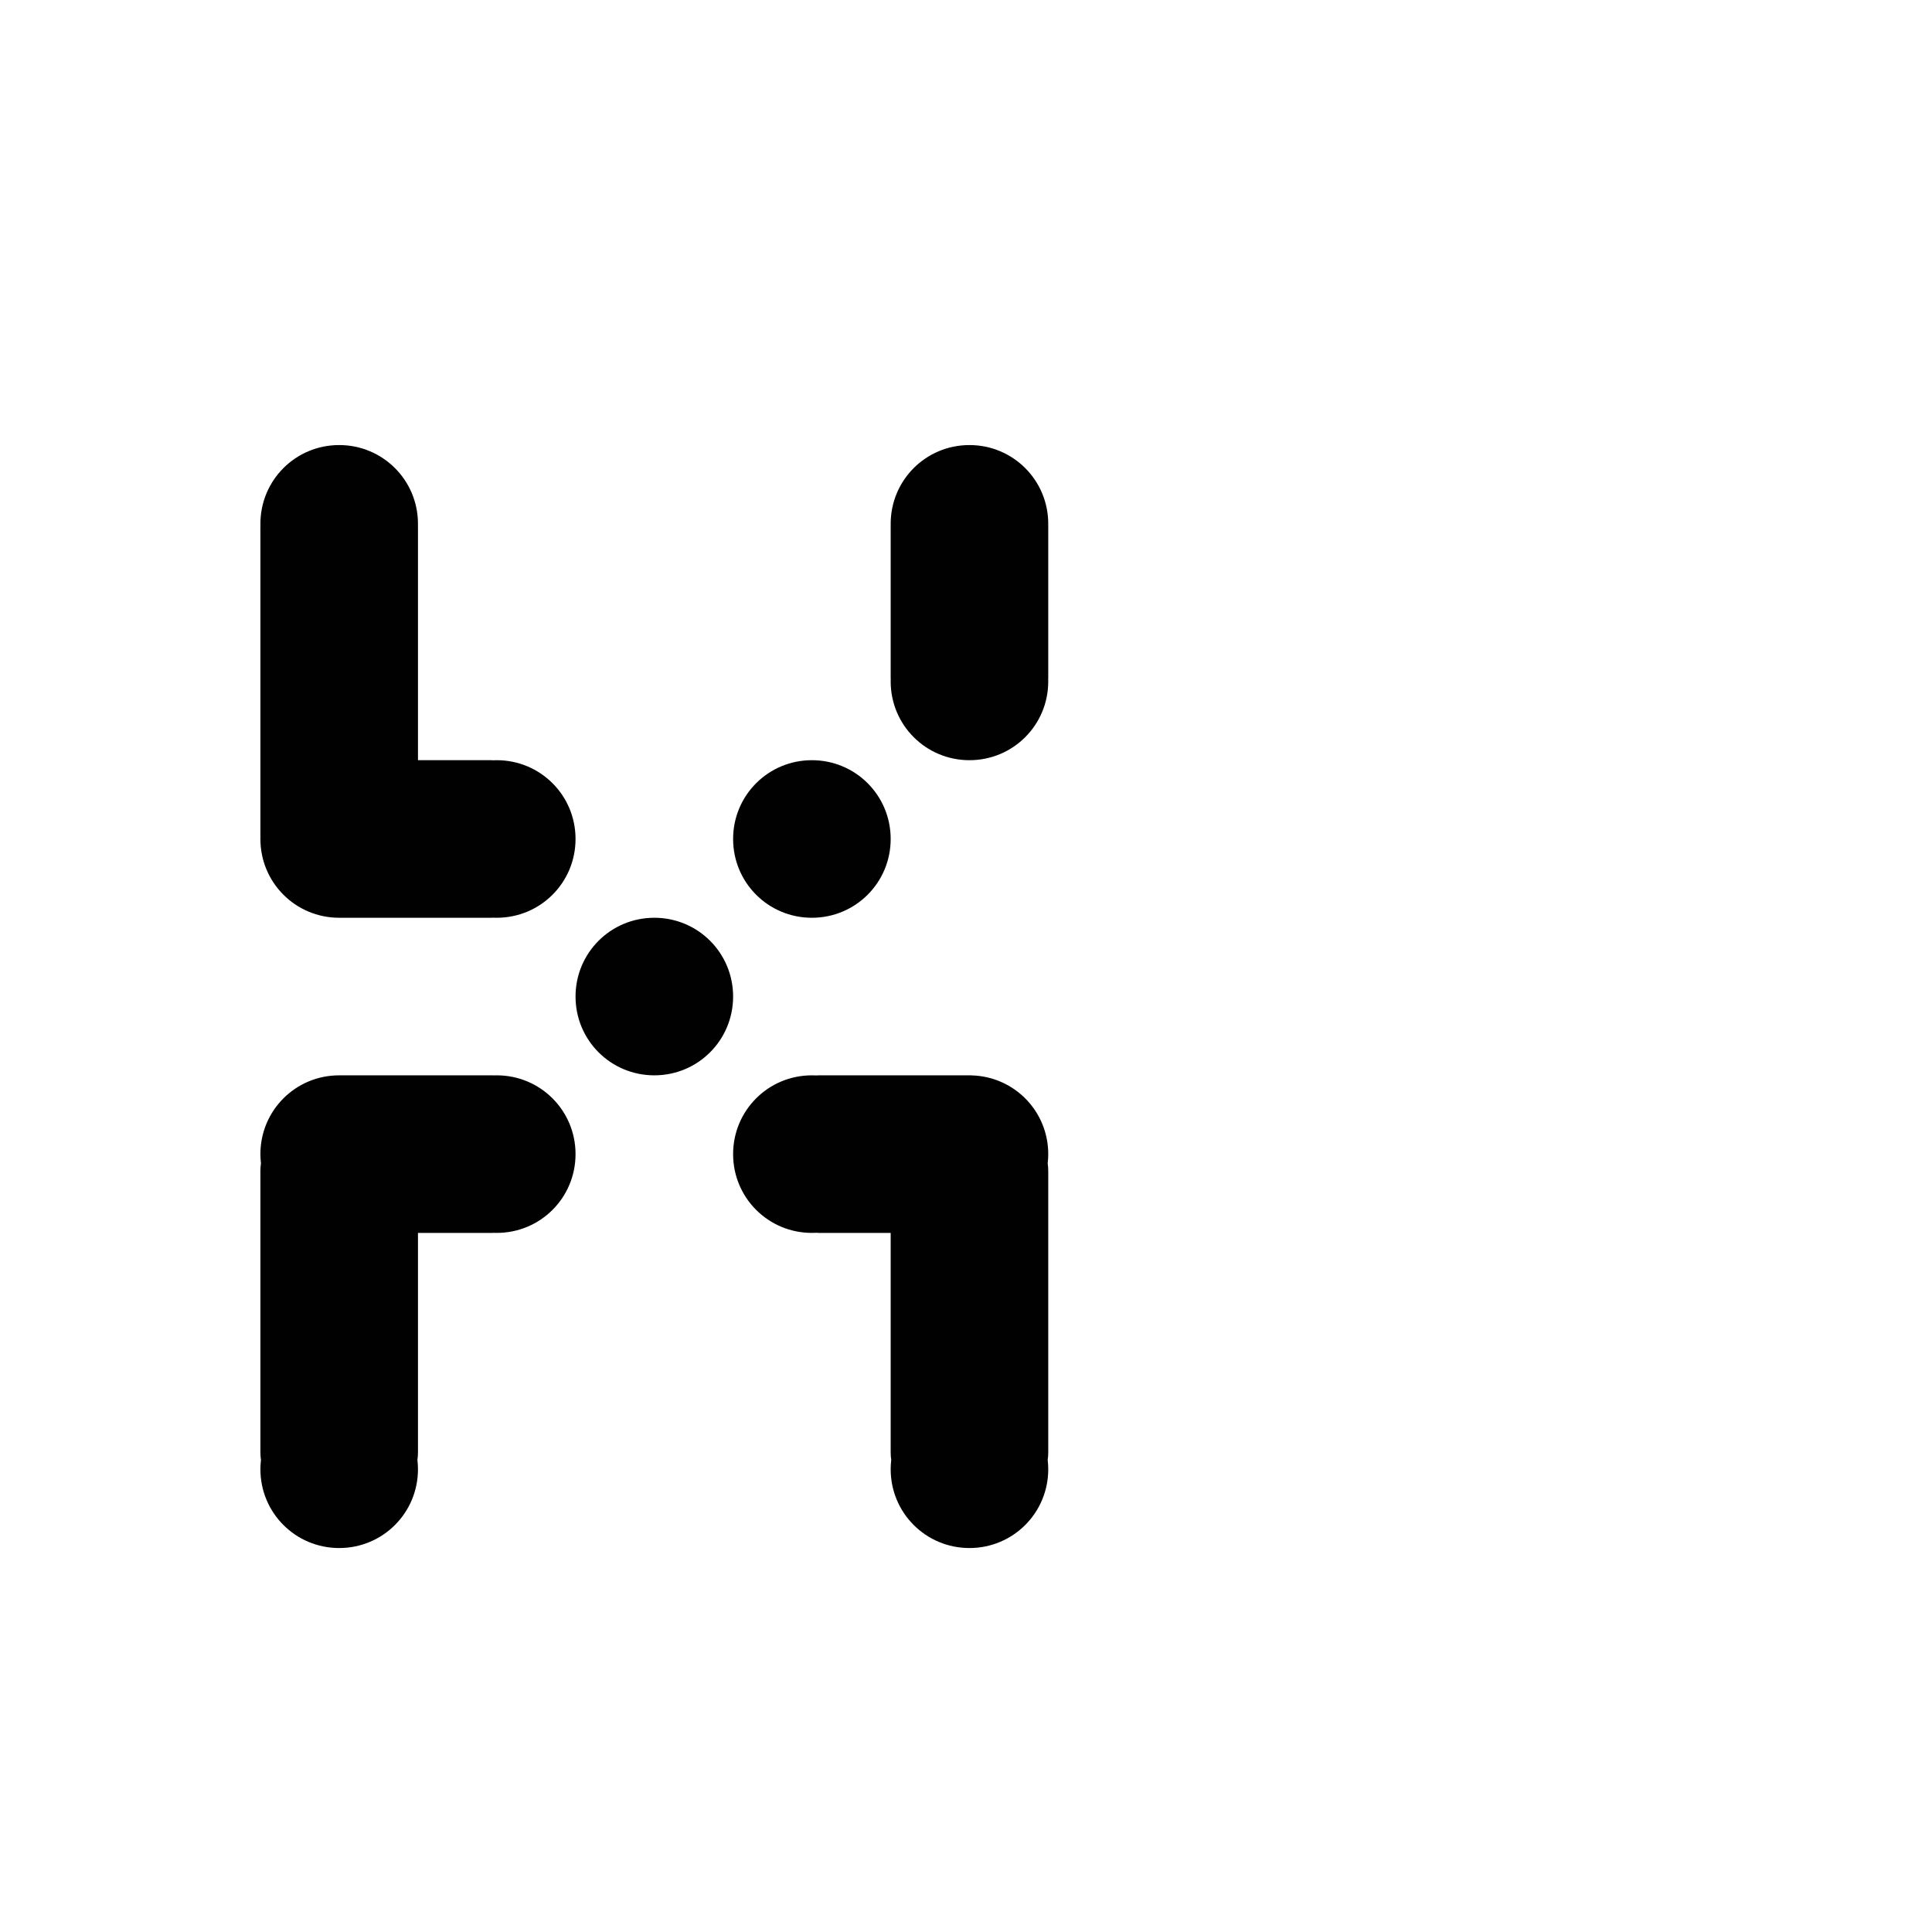 <?xml version="1.0" encoding="UTF-8" standalone="no"?>
<!-- Created with Inkscape (http://www.inkscape.org/) -->

<svg
   xmlns:dc="http://purl.org/dc/elements/1.1/"
   xmlns:cc="http://creativecommons.org/ns#"
   xmlns:rdf="http://www.w3.org/1999/02/22-rdf-syntax-ns#"
   xmlns:svg="http://www.w3.org/2000/svg"
   xmlns="http://www.w3.org/2000/svg"
   xmlns:sodipodi="http://sodipodi.sourceforge.net/DTD/sodipodi-0.dtd"
   xmlns:inkscape="http://www.inkscape.org/namespaces/inkscape"
   width="1000"
   height="1000"
   viewBox="0 0 264.583 264.583"
   version="1.1"
   id="svg8"
   inkscape:version="0.92.4 (5da689c313, 2019-01-14)"
   sodipodi:docname="X.svg">
  <defs
     id="defs2" />
  <sodipodi:namedview
     id="base"
     pagecolor="#ffffff"
     bordercolor="#666666"
     borderopacity="1.0"
     inkscape:pageopacity="0.0"
     inkscape:pageshadow="2"
     inkscape:zoom="0.7"
     inkscape:cx="312.53767"
     inkscape:cy="496.51122"
     inkscape:document-units="mm"
     inkscape:current-layer="layer1"
     showgrid="false"
     units="px"
     inkscape:window-width="1600"
     inkscape:window-height="1149"
     inkscape:window-x="0"
     inkscape:window-y="26"
     inkscape:window-maximized="1"
     showguides="true"
     inkscape:guide-bbox="true">
    <sodipodi:guide
       position="0,52.917"
       orientation="0,1"
       id="guide29"
       inkscape:locked="false"
       inkscape:label=""
       inkscape:color="rgb(0,0,255)" />
    <sodipodi:guide
       position="57.15,139.095"
       orientation="0,1"
       id="guide913"
       inkscape:locked="false" />
    <sodipodi:guide
       position="35.606,52.917"
       orientation="1,0"
       id="guide1095"
       inkscape:locked="false" />
    <sodipodi:guide
       position="35.606,203.729"
       orientation="0,1"
       id="guide1097"
       inkscape:locked="false" />
    <sodipodi:guide
       position="143.329,52.917"
       orientation="1,0"
       id="guide1099"
       inkscape:locked="false" />
  </sodipodi:namedview>
  <g
     inkscape:label="Layer 1"
     inkscape:groupmode="layer"
     id="layer1"
     transform="translate(0,-32.417)">
    <path
       style="fill:#010101;fill-opacity:1;fill-rule:nonzero;stroke:#ffffff;stroke-width:0;stroke-miterlimit:4;stroke-dasharray:none;stroke-opacity:1;paint-order:normal"
       d="M 175.287 230 C 152.731 230 134.572 248.159 134.572 270.715 C 134.572 271.002 134.588 271.286 134.594 271.572 C 134.586 271.856 134.572 272.138 134.572 272.424 L 134.572 431.861 C 134.572 432.147 134.586 432.429 134.594 432.713 C 134.588 432.999 134.572 433.282 134.572 433.57 C 134.572 456.126 152.731 474.285 175.287 474.285 C 175.317 474.285 175.346 474.283 175.375 474.283 C 175.389 474.283 175.403 474.285 175.418 474.285 L 253.902 474.285 C 254.218 474.285 254.527 474.258 254.838 474.238 C 255.461 474.266 256.085 474.285 256.715 474.285 C 279.271 474.285 297.43 456.126 297.43 433.57 C 297.43 411.015 279.271 392.857 256.715 392.857 C 256.085 392.857 255.461 392.876 254.838 392.904 C 254.527 392.885 254.218 392.857 253.902 392.857 L 216.002 392.857 L 216.002 272.424 C 216.002 272.138 215.988 271.856 215.98 271.572 C 215.986 271.286 216.002 271.002 216.002 270.715 C 216.002 248.159 197.843 230 175.287 230 z M 501.002 230 C 478.446 230 460.287 248.159 460.287 270.715 C 460.287 270.961 460.3 271.204 460.305 271.449 C 460.302 271.572 460.287 271.691 460.287 271.814 L 460.287 350.299 C 460.287 350.506 460.31 350.707 460.318 350.912 C 460.306 351.322 460.287 351.73 460.287 352.143 C 460.287 374.698 478.446 392.857 501.002 392.857 C 523.558 392.857 541.715 374.698 541.715 352.143 C 541.715 351.733 541.695 351.328 541.684 350.922 C 541.692 350.714 541.715 350.509 541.715 350.299 L 541.715 271.814 C 541.715 271.689 541.7 271.568 541.697 271.443 C 541.702 271.2 541.715 270.959 541.715 270.715 C 541.715 248.159 523.558 230 501.002 230 z M 419.572 392.857 C 397.017 392.857 378.859 411.015 378.859 433.57 C 378.859 456.126 397.017 474.285 419.572 474.285 C 442.128 474.285 460.287 456.126 460.287 433.57 C 460.287 411.015 442.128 392.857 419.572 392.857 z M 338.145 474.285 C 315.589 474.285 297.43 492.444 297.43 515 C 297.43 537.556 315.589 555.715 338.145 555.715 C 360.7 555.715 378.859 537.556 378.859 515 C 378.859 492.444 360.7 474.285 338.145 474.285 z M 175.287 555.715 C 152.731 555.715 134.572 573.872 134.572 596.428 C 134.572 598.045 134.678 599.637 134.859 601.203 C 134.674 602.492 134.572 603.807 134.572 605.148 L 134.572 750.564 C 134.572 751.906 134.674 753.223 134.859 754.512 C 134.678 756.078 134.572 757.669 134.572 759.285 C 134.572 781.841 152.731 800 175.287 800 C 197.843 800 216.002 781.841 216.002 759.285 C 216.002 757.669 215.896 756.078 215.715 754.512 C 215.9 753.223 216.002 751.906 216.002 750.564 L 216.002 637.143 L 254.574 637.143 C 254.814 637.143 255.048 637.119 255.285 637.107 C 255.761 637.124 256.235 637.143 256.715 637.143 C 279.271 637.143 297.43 618.983 297.43 596.428 C 297.43 573.872 279.271 555.715 256.715 555.715 C 256.239 555.715 255.77 555.734 255.299 555.75 C 255.057 555.738 254.819 555.715 254.574 555.715 L 176.088 555.715 C 175.996 555.715 175.908 555.727 175.816 555.729 C 175.639 555.726 175.465 555.715 175.287 555.715 z M 419.572 555.715 C 397.017 555.715 378.859 573.872 378.859 596.428 C 378.859 618.983 397.017 637.143 419.572 637.143 C 420.325 637.143 421.072 637.12 421.814 637.08 C 422.229 637.115 422.646 637.143 423.07 637.143 L 460.287 637.143 L 460.287 750.564 C 460.287 751.906 460.387 753.223 460.572 754.512 C 460.391 756.078 460.287 757.669 460.287 759.285 C 460.287 781.841 478.446 800 501.002 800 C 523.558 800 541.715 781.841 541.715 759.285 C 541.715 757.669 541.611 756.078 541.43 754.512 C 541.615 753.223 541.715 751.906 541.715 750.564 L 541.715 605.148 C 541.715 603.807 541.615 602.492 541.43 601.203 C 541.611 599.637 541.715 598.045 541.715 596.428 C 541.715 574.252 524.161 556.342 502.135 555.744 C 501.941 555.737 501.752 555.715 501.557 555.715 L 501.002 555.715 L 423.07 555.715 C 422.641 555.715 422.22 555.742 421.801 555.777 C 421.063 555.738 420.32 555.715 419.572 555.715 z "
       transform="matrix(0.265,0,0,0.265,0,32.417)"
       id="rect848" />
  </g>
</svg>
